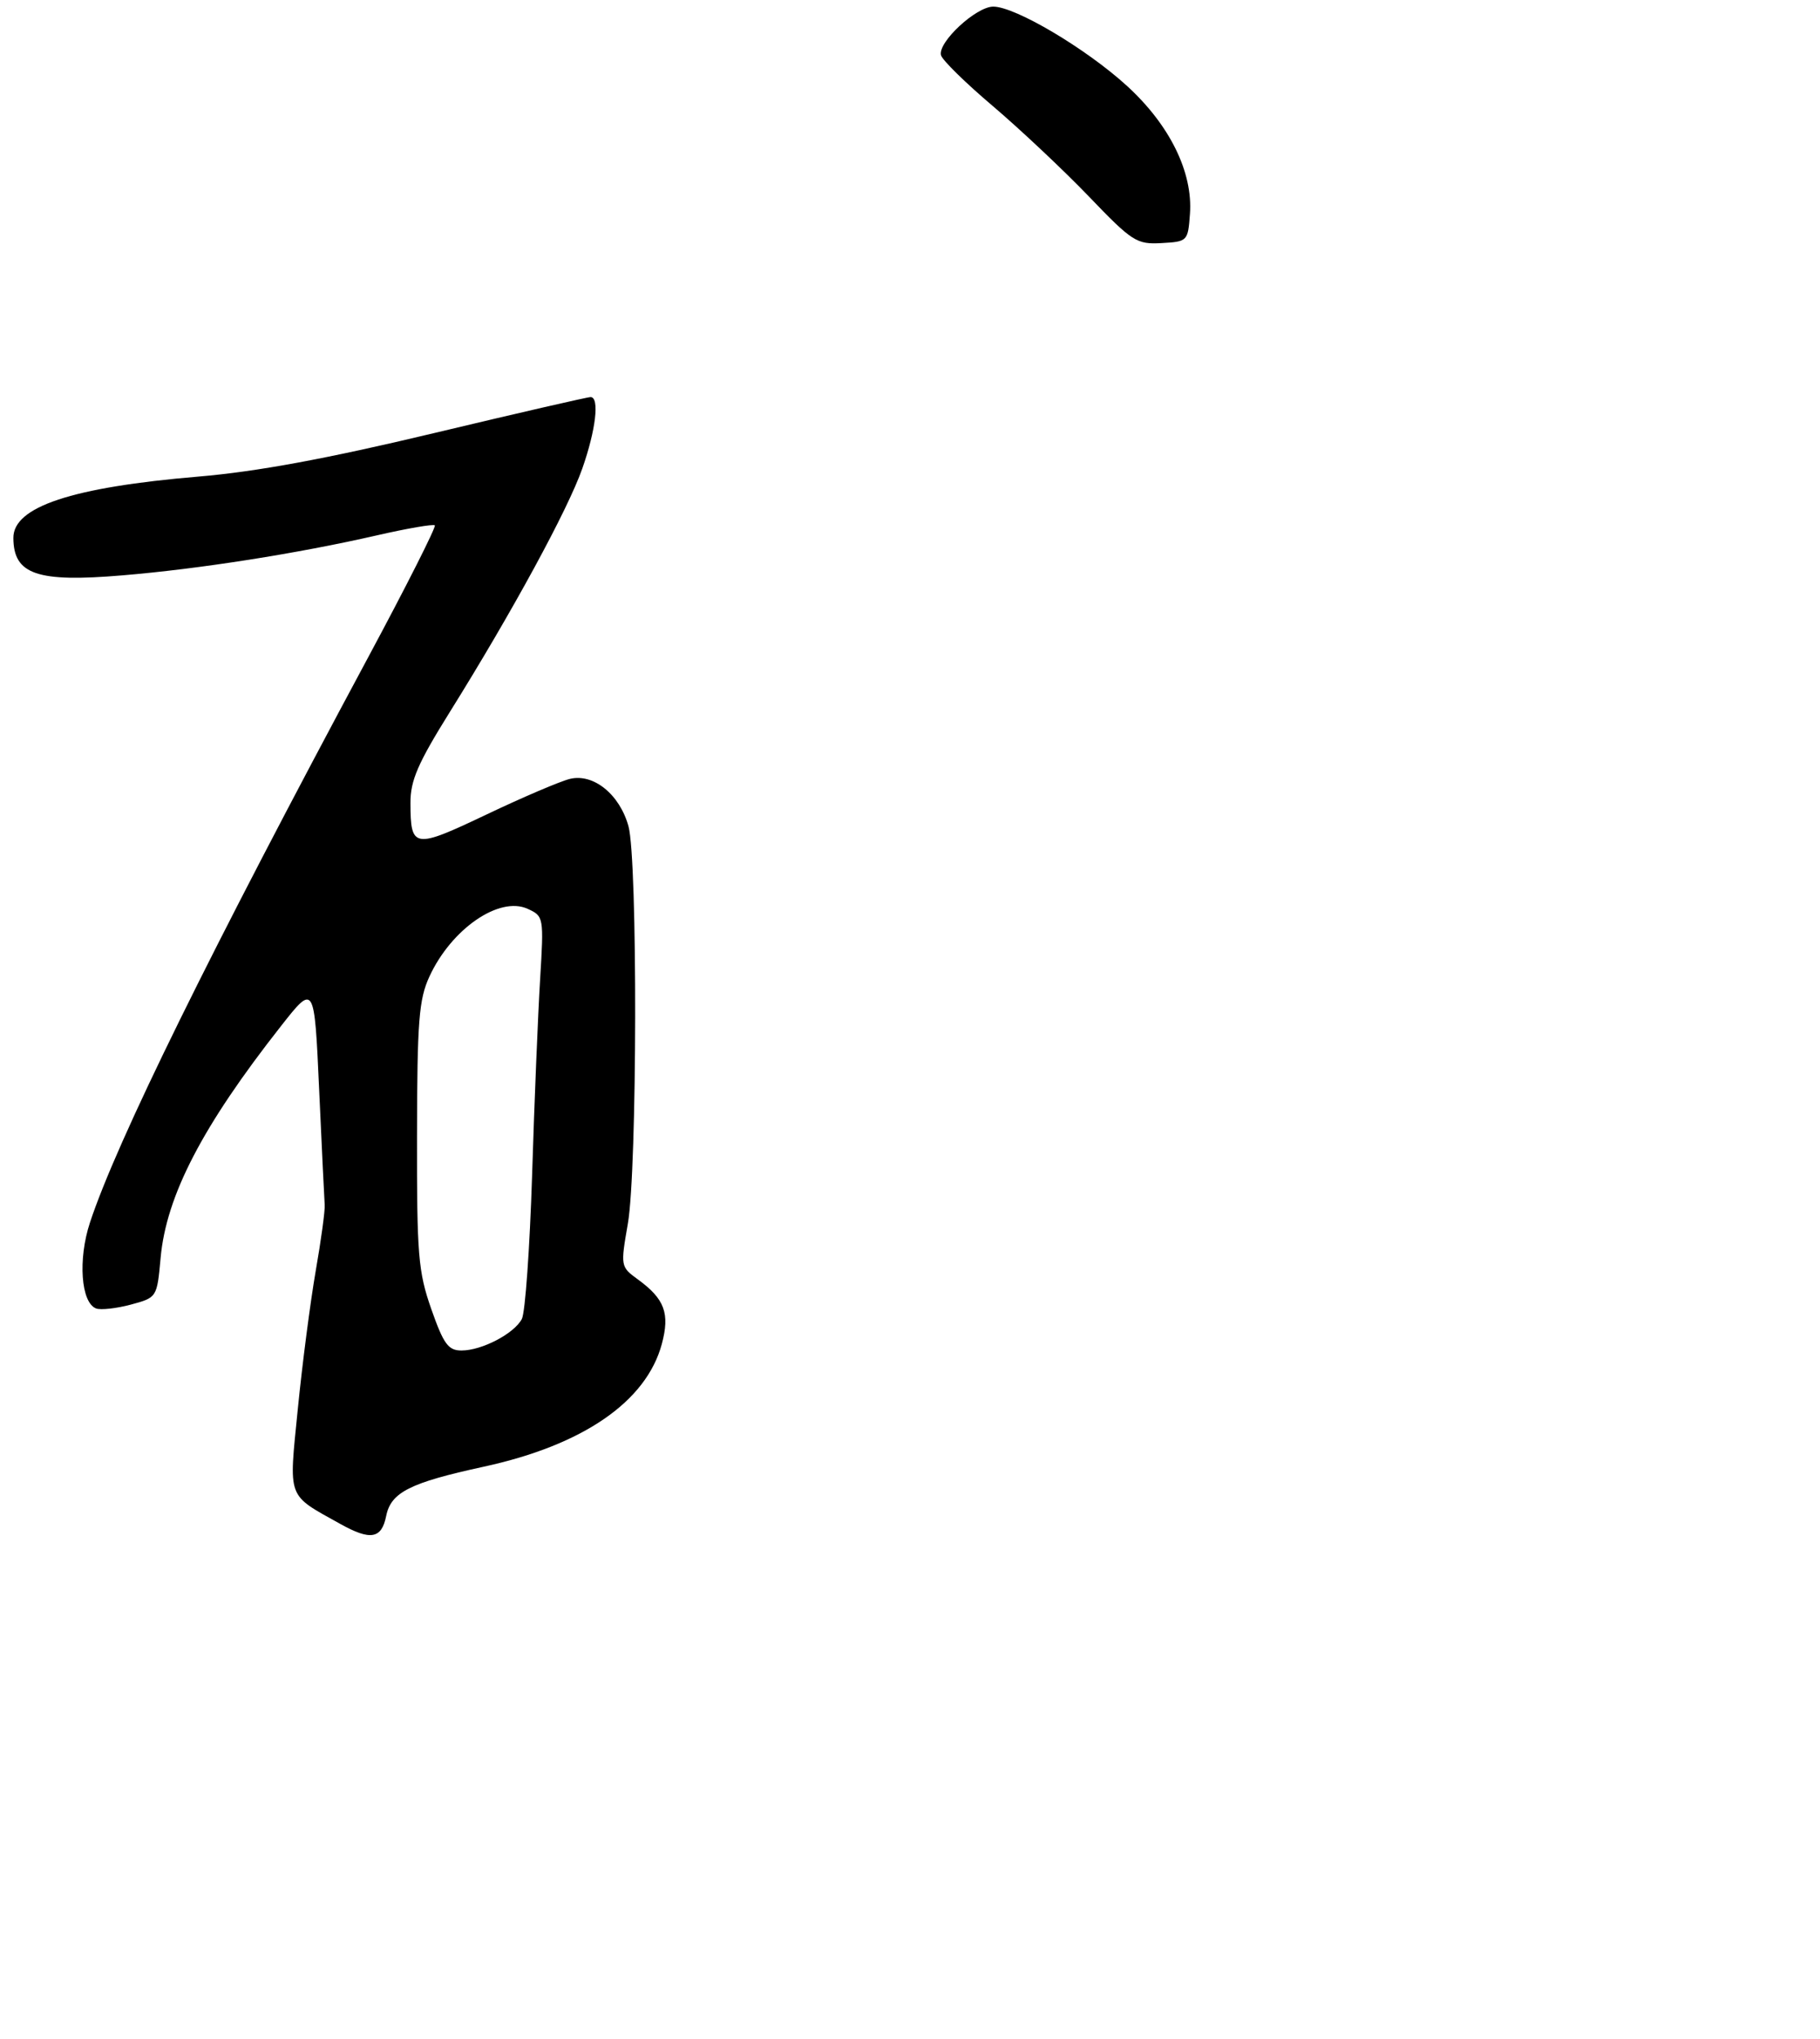 <?xml version="1.0" encoding="UTF-8" standalone="no"?>
<!DOCTYPE svg PUBLIC "-//W3C//DTD SVG 1.1//EN" "http://www.w3.org/Graphics/SVG/1.1/DTD/svg11.dtd" >
<svg xmlns="http://www.w3.org/2000/svg" xmlns:xlink="http://www.w3.org/1999/xlink" version="1.1" viewBox="0 0 275 308">
 <g >
 <path fill="currentColor"
d=" M 58.35 229.00 C 59.07 225.42 61.94 223.97 73.10 221.55 C 88.11 218.29 97.65 211.72 100.00 203.02 C 101.24 198.39 100.43 196.21 96.38 193.26 C 93.76 191.35 93.75 191.28 94.87 184.83 C 96.29 176.67 96.36 129.85 94.96 124.80 C 93.63 120.00 89.68 116.80 86.13 117.65 C 84.68 118.00 79.00 120.42 73.50 123.04 C 62.52 128.26 62.04 128.19 62.02 121.31 C 62.00 117.91 63.13 115.31 67.98 107.53 C 77.40 92.43 85.81 76.98 87.99 70.76 C 90.03 64.95 90.61 60.02 89.25 59.98 C 88.84 59.96 78.15 62.42 65.50 65.44 C 49.35 69.30 38.77 71.25 30.00 71.99 C 10.88 73.60 1.98 76.55 2.02 81.27 C 2.05 86.78 5.60 88.00 18.50 86.91 C 30.15 85.94 45.01 83.60 56.89 80.88 C 61.51 79.82 65.47 79.14 65.70 79.36 C 65.92 79.59 61.43 88.49 55.71 99.14 C 31.82 143.62 17.63 172.43 13.59 184.68 C 11.76 190.24 12.23 196.77 14.52 197.65 C 15.22 197.91 17.58 197.65 19.76 197.07 C 23.72 196.00 23.72 196.00 24.27 190.00 C 25.12 180.62 30.58 170.10 42.42 155.04 C 47.50 148.57 47.50 148.57 48.22 164.54 C 48.62 173.32 49.00 181.18 49.06 182.00 C 49.13 182.82 48.52 187.32 47.70 192.00 C 46.89 196.68 45.67 206.05 45.00 212.83 C 43.63 226.62 43.27 225.65 51.44 230.21 C 55.98 232.74 57.66 232.45 58.35 229.00 Z  M 179.80 32.31 C 180.26 26.02 176.75 18.89 170.30 12.99 C 164.14 7.36 153.41 1.00 150.08 1.00 C 147.49 1.00 141.70 6.37 142.18 8.33 C 142.35 9.06 145.88 12.52 150.00 16.01 C 154.12 19.51 160.65 25.65 164.50 29.65 C 171.08 36.51 171.74 36.93 175.50 36.72 C 179.44 36.50 179.50 36.44 179.80 32.31 Z  M 65.17 197.75 C 63.19 192.10 62.98 189.58 63.01 171.50 C 63.04 154.21 63.29 150.96 64.89 147.50 C 68.21 140.31 75.43 135.33 79.72 137.28 C 82.16 138.39 82.18 138.53 81.61 147.95 C 81.29 153.20 80.74 166.50 80.40 177.50 C 80.05 188.50 79.36 198.28 78.85 199.24 C 77.69 201.45 72.81 204.00 69.73 204.00 C 67.73 204.00 67.03 203.04 65.17 197.75 Z "/>
</g>
</svg>